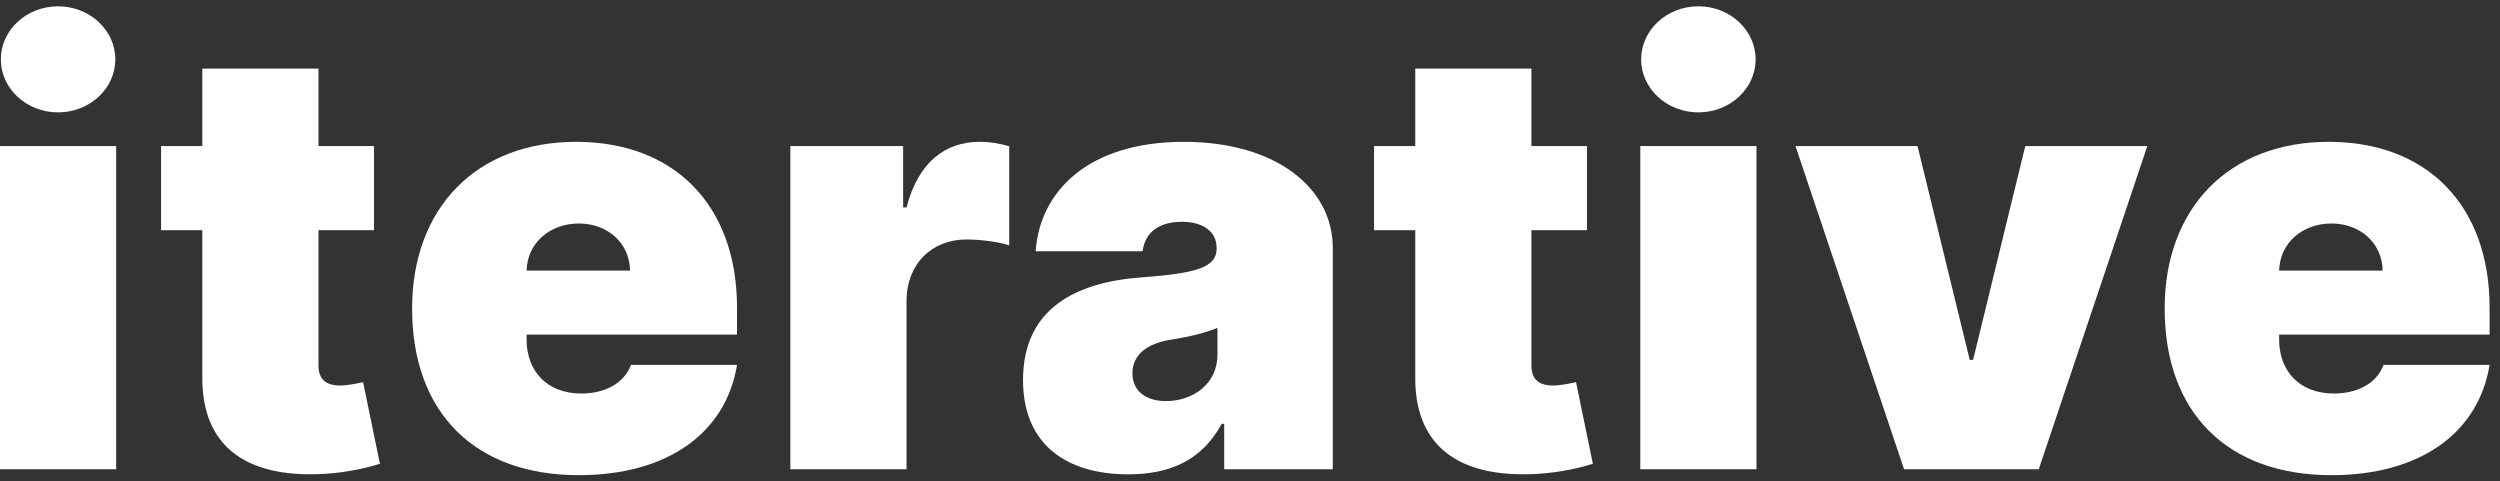 <svg width="135" height="26" viewBox="0 0 135 26" fill="none" xmlns="http://www.w3.org/2000/svg">
<rect x="0" y="0" width="135" height="26" fill="#333333" stroke="none"/>
<path d="M0 25.341H6.273V7.886H0V25.341ZM3.136 6.068C4.841 6.068 6.227 4.784 6.227 3.205C6.227 1.625 4.841 0.341 3.136 0.341C1.432 0.341 0.045 1.625 0.045 3.205C0.045 4.784 1.432 6.068 3.136 6.068Z" fill="white"/>
<path d="M20.198 7.886H17.198V3.705H10.925V7.886H8.698V12.432H10.925V20.318C10.88 23.977 13.141 25.829 17.471 25.591C18.891 25.511 19.948 25.216 20.516 25.046L19.607 20.636C19.368 20.693 18.755 20.818 18.38 20.818C17.561 20.818 17.198 20.454 17.198 19.727V12.432H20.198V7.886Z" fill="white"/>
<path d="M31.254 25.659C36.094 25.659 39.208 23.341 39.799 19.704H34.072C33.708 20.693 32.674 21.25 31.39 21.25C29.526 21.25 28.436 20.023 28.436 18.341V18.068H39.799V16.614C39.799 11.057 36.39 7.659 31.117 7.659C25.708 7.659 22.254 11.25 22.254 16.659C22.254 22.307 25.663 25.659 31.254 25.659ZM28.436 14.614C28.47 13.102 29.72 12.068 31.254 12.068C32.81 12.068 33.992 13.114 34.026 14.614H28.436Z" fill="white"/>
<path d="M42.679 25.341H48.952V16.25C48.952 14.25 50.327 12.932 52.179 12.932C52.827 12.932 53.872 13.034 54.497 13.25V7.898C53.997 7.75 53.452 7.659 52.906 7.659C51.042 7.659 49.588 8.75 48.952 11.204H48.77V7.886H42.679V25.341Z" fill="white"/>
<path d="M60.925 25.614C63.198 25.614 64.913 24.841 65.97 22.886H66.107V25.341H71.97V13.386C71.97 10.159 68.913 7.659 63.925 7.659C58.709 7.659 56.141 10.386 55.925 13.568H61.698C61.845 12.489 62.641 11.977 63.834 11.977C64.925 11.977 65.698 12.477 65.698 13.386V13.432C65.698 14.443 64.584 14.761 61.652 14.977C58.05 15.239 55.243 16.693 55.243 20.523C55.243 24 57.584 25.614 60.925 25.614ZM62.97 21.659C61.902 21.659 61.152 21.136 61.152 20.159C61.152 19.261 61.788 18.568 63.243 18.341C64.243 18.182 65.084 17.977 65.743 17.704V19.159C65.743 20.75 64.391 21.659 62.97 21.659Z" fill="white"/>
<path d="M85.697 7.886H82.697V3.705H76.424V7.886H74.197V12.432H76.424V20.318C76.378 23.977 78.64 25.829 82.969 25.591C84.39 25.511 85.447 25.216 86.015 25.046L85.106 20.636C84.867 20.693 84.253 20.818 83.878 20.818C83.06 20.818 82.697 20.454 82.697 19.727V12.432H85.697V7.886Z" fill="white"/>
<path d="M88.576 25.341H94.849V7.886H88.576V25.341ZM91.713 6.068C93.417 6.068 94.803 4.784 94.803 3.205C94.803 1.625 93.417 0.341 91.713 0.341C90.008 0.341 88.622 1.625 88.622 3.205C88.622 4.784 90.008 6.068 91.713 6.068Z" fill="white"/>
<path d="M115.956 7.886H109.365L106.547 19.432H106.365L103.547 7.886H96.956L102.82 25.341H110.092L115.956 7.886Z" fill="white"/>
<path d="M125.892 25.659C130.733 25.659 133.847 23.341 134.438 19.704H128.711C128.347 20.693 127.313 21.25 126.029 21.25C124.165 21.25 123.074 20.023 123.074 18.341V18.068H134.438V16.614C134.438 11.057 131.029 7.659 125.756 7.659C120.347 7.659 116.892 11.25 116.892 16.659C116.892 22.307 120.301 25.659 125.892 25.659ZM123.074 14.614C123.108 13.102 124.358 12.068 125.892 12.068C127.449 12.068 128.631 13.114 128.665 14.614H123.074Z" fill="white"/>
</svg>
